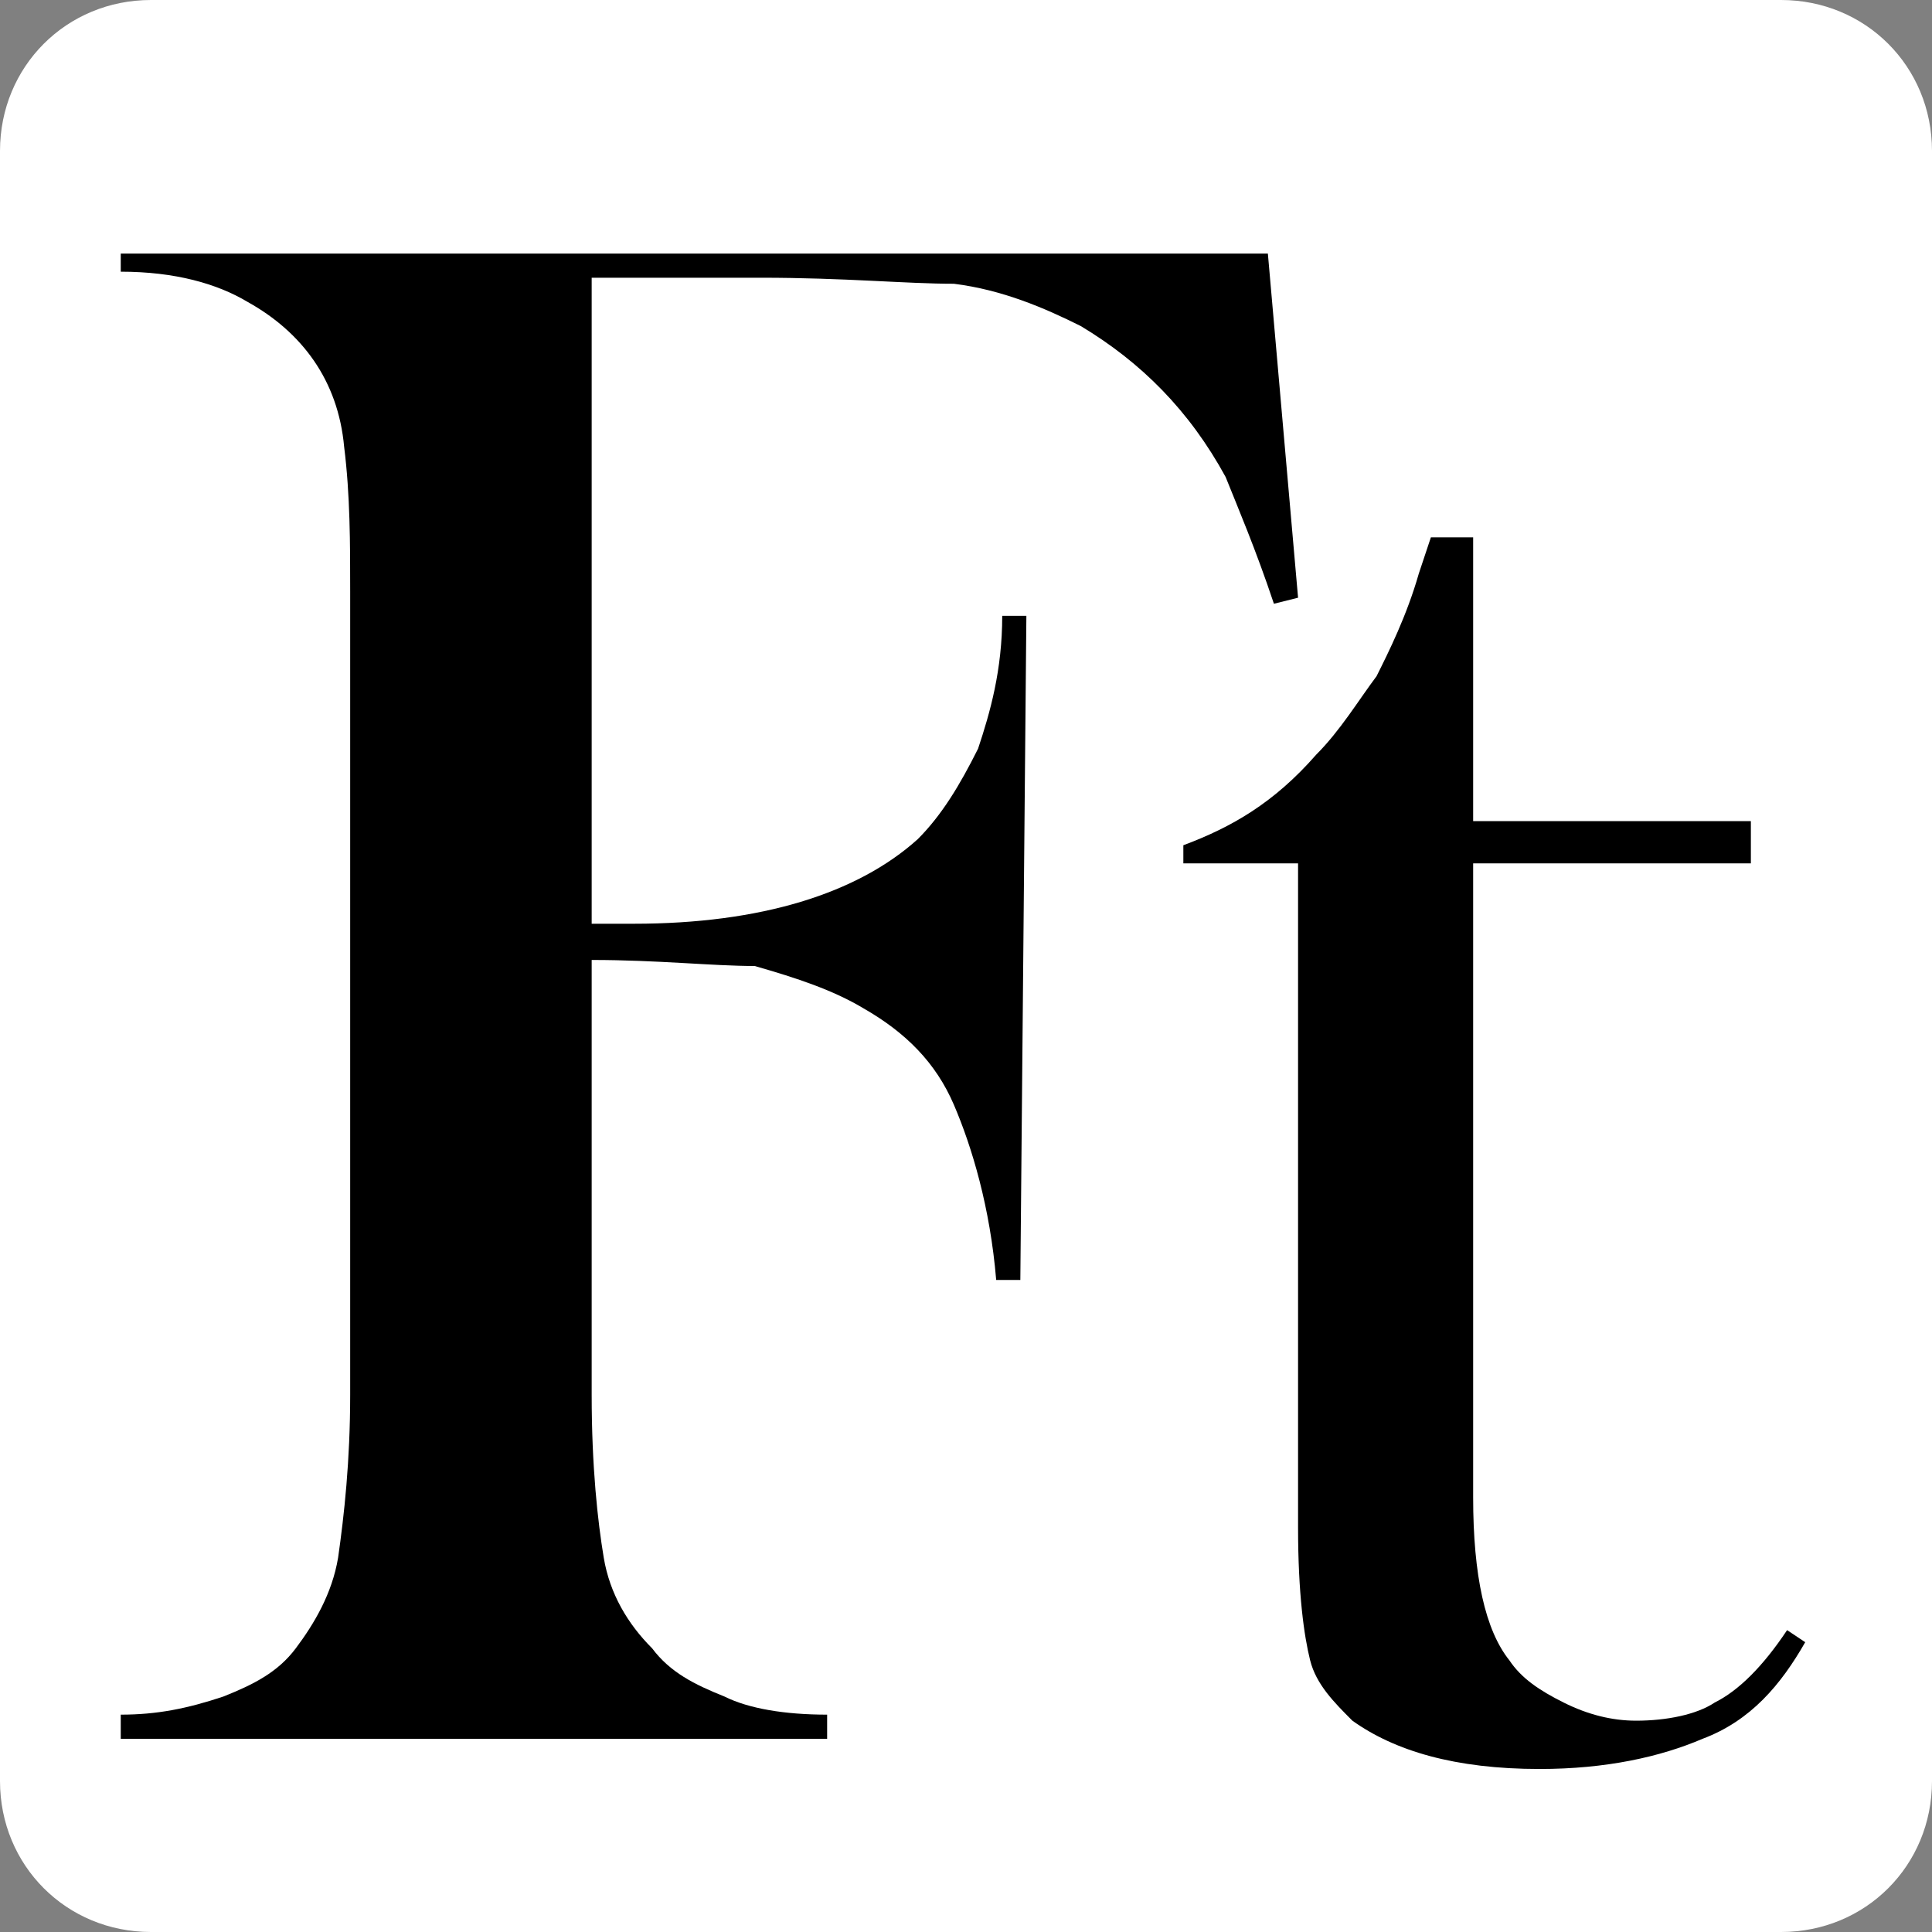 <?xml version="1.0" encoding="utf-8"?>
<!-- Generator: Adobe Illustrator 24.2.3, SVG Export Plug-In . SVG Version: 6.00 Build 0)  -->
<svg version="1.1" id="Layer_1" xmlns="http://www.w3.org/2000/svg" xmlns:xlink="http://www.w3.org/1999/xlink" x="0px" y="0px"
	 viewBox="0 0 32 32" style="enable-background:new 0 0 32 32;" xml:space="preserve">
<rect x="0" y="0" width="32" height="32" fill="#808080" stroke="none"/>
<style type="text/css">
	.st0{fill:#FFFFFF;}
</style>
<path class="st0" d="M29.5,32l-27,0C1.1,32,0,30.9,0,29.5l0-27C0,1.1,1.1,0,2.5,0l27,0C30.9,0,32,1.1,32,2.5l0,27
	C32,30.9,30.9,32,29.5,32z"/>
<g>
	<path d="M9.8,15.9v7.2c0,1.2,0.1,2.1,0.2,2.7c0.1,0.6,0.4,1.1,0.8,1.5c0.3,0.4,0.7,0.6,1.2,0.8c0.4,0.2,1,0.3,1.7,0.3v0.4H2v-0.4
		c0.6,0,1.1-0.1,1.7-0.3c0.5-0.2,0.9-0.4,1.2-0.8c0.3-0.4,0.6-0.9,0.7-1.5c0.1-0.7,0.2-1.6,0.2-2.7V9.8c0-0.8,0-1.6-0.1-2.4
		C5.6,6.3,5,5.5,4.1,5C3.6,4.7,2.9,4.5,2,4.5V4.2h19l0.5,5.7L21.1,10c-0.3-0.9-0.6-1.6-0.8-2.1c-0.6-1.1-1.4-1.9-2.4-2.5
		c-0.6-0.3-1.3-0.6-2.1-0.7C15,4.7,14,4.6,12.6,4.6H9.8v10.7h0.7c2.1,0,3.7-0.5,4.7-1.4c0.4-0.4,0.7-0.9,1-1.5
		c0.2-0.6,0.4-1.3,0.4-2.2l0.4,0l-0.1,11h-0.4c-0.1-1.2-0.4-2.2-0.7-2.9c-0.3-0.7-0.8-1.2-1.5-1.6c-0.5-0.3-1.1-0.5-1.8-0.7
		C11.8,16,10.9,15.9,9.8,15.9z"/>
	<path d="M24.5,13.6H29v0.7h-4.6v10.5c0,1.3,0.2,2.2,0.6,2.7c0.2,0.3,0.5,0.5,0.9,0.7c0.4,0.2,0.8,0.3,1.2,0.3c0.5,0,1-0.1,1.3-0.3
		c0.4-0.2,0.8-0.6,1.2-1.2l0.3,0.2c-0.4,0.7-0.9,1.3-1.7,1.6c-0.7,0.3-1.6,0.5-2.7,0.5c-1.4,0-2.4-0.3-3.1-0.8
		c-0.3-0.3-0.6-0.6-0.7-1c-0.1-0.4-0.2-1.1-0.2-2.2V14.3h-1.9V14c0.8-0.3,1.5-0.7,2.2-1.5c0.4-0.4,0.7-0.9,1-1.3
		c0.2-0.4,0.5-1,0.7-1.7l0.2-0.6h0.7V13.6z"/>
</g>
</svg>
